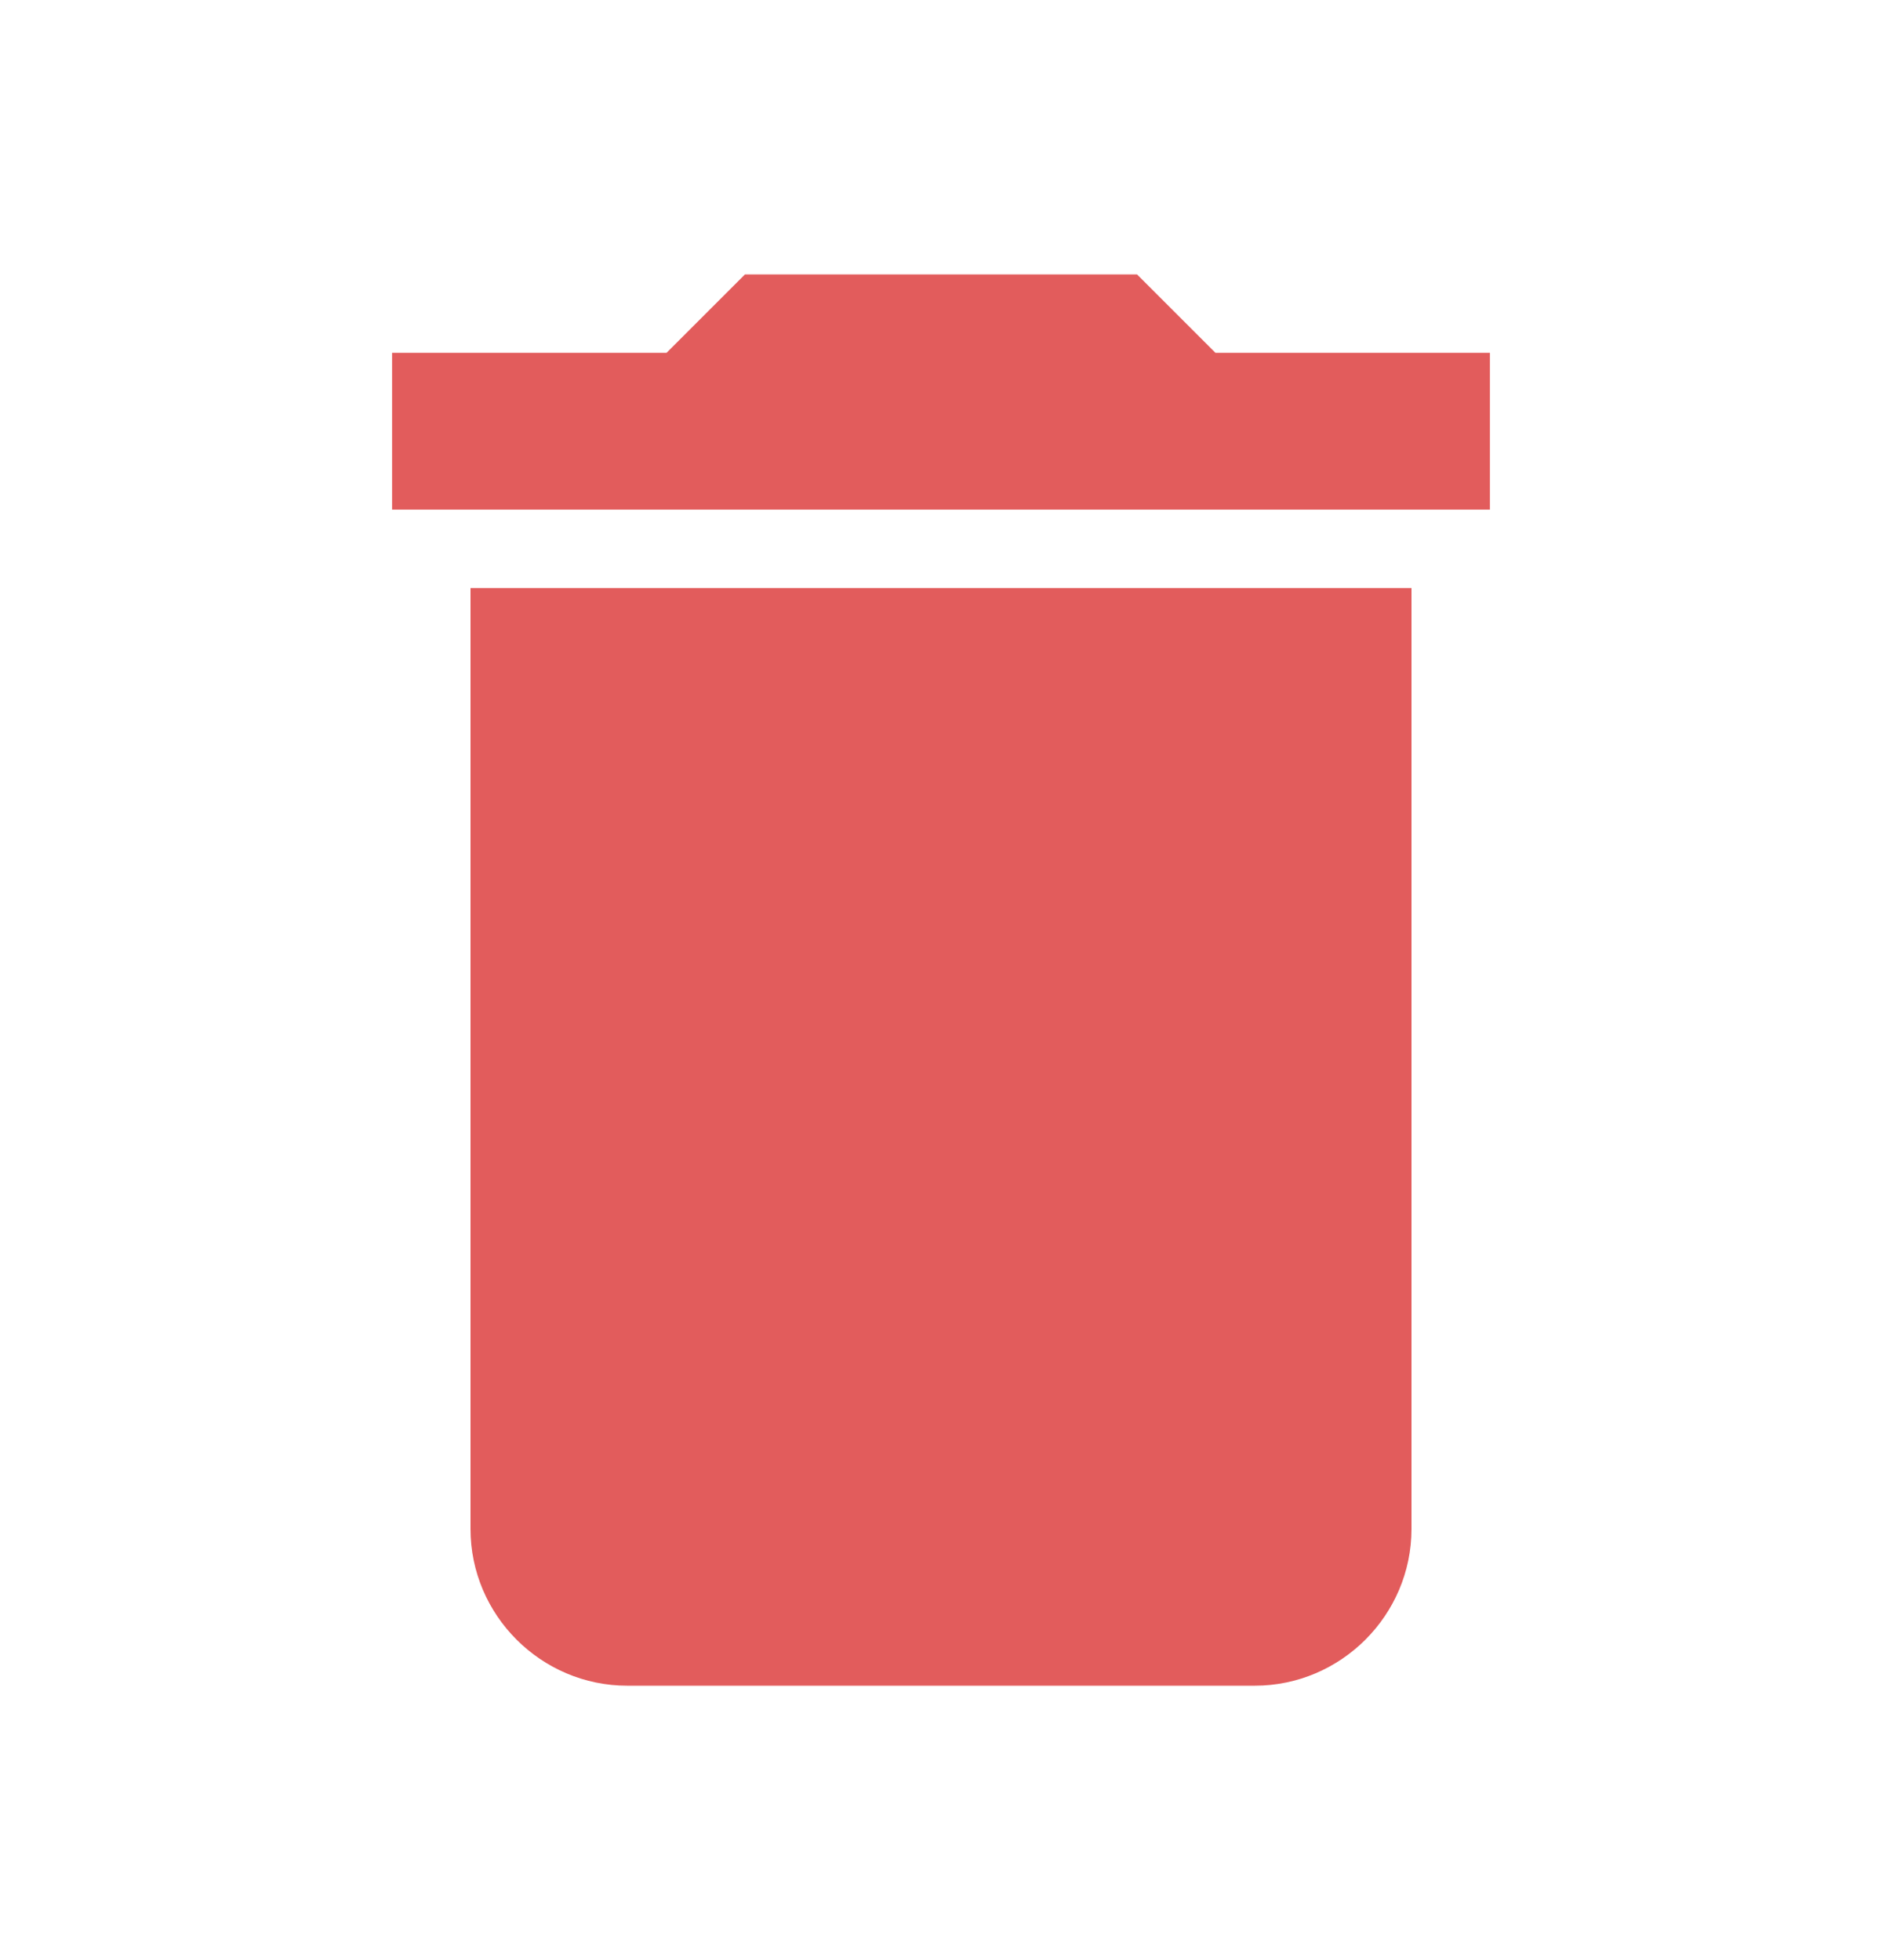 <svg width="24" height="25" viewBox="0 0 24 25" fill="none" xmlns="http://www.w3.org/2000/svg">
<path d="M6 19.5C6 20.6 6.9 21.5 8 21.5H16C17.1 21.5 18 20.6 18 19.5V7.5H6V19.5ZM19 4.5H15.5L14.5 3.5H9.5L8.5 4.5H5V6.5H19V4.5Z" fill="#E25C5C"/>
</svg>
